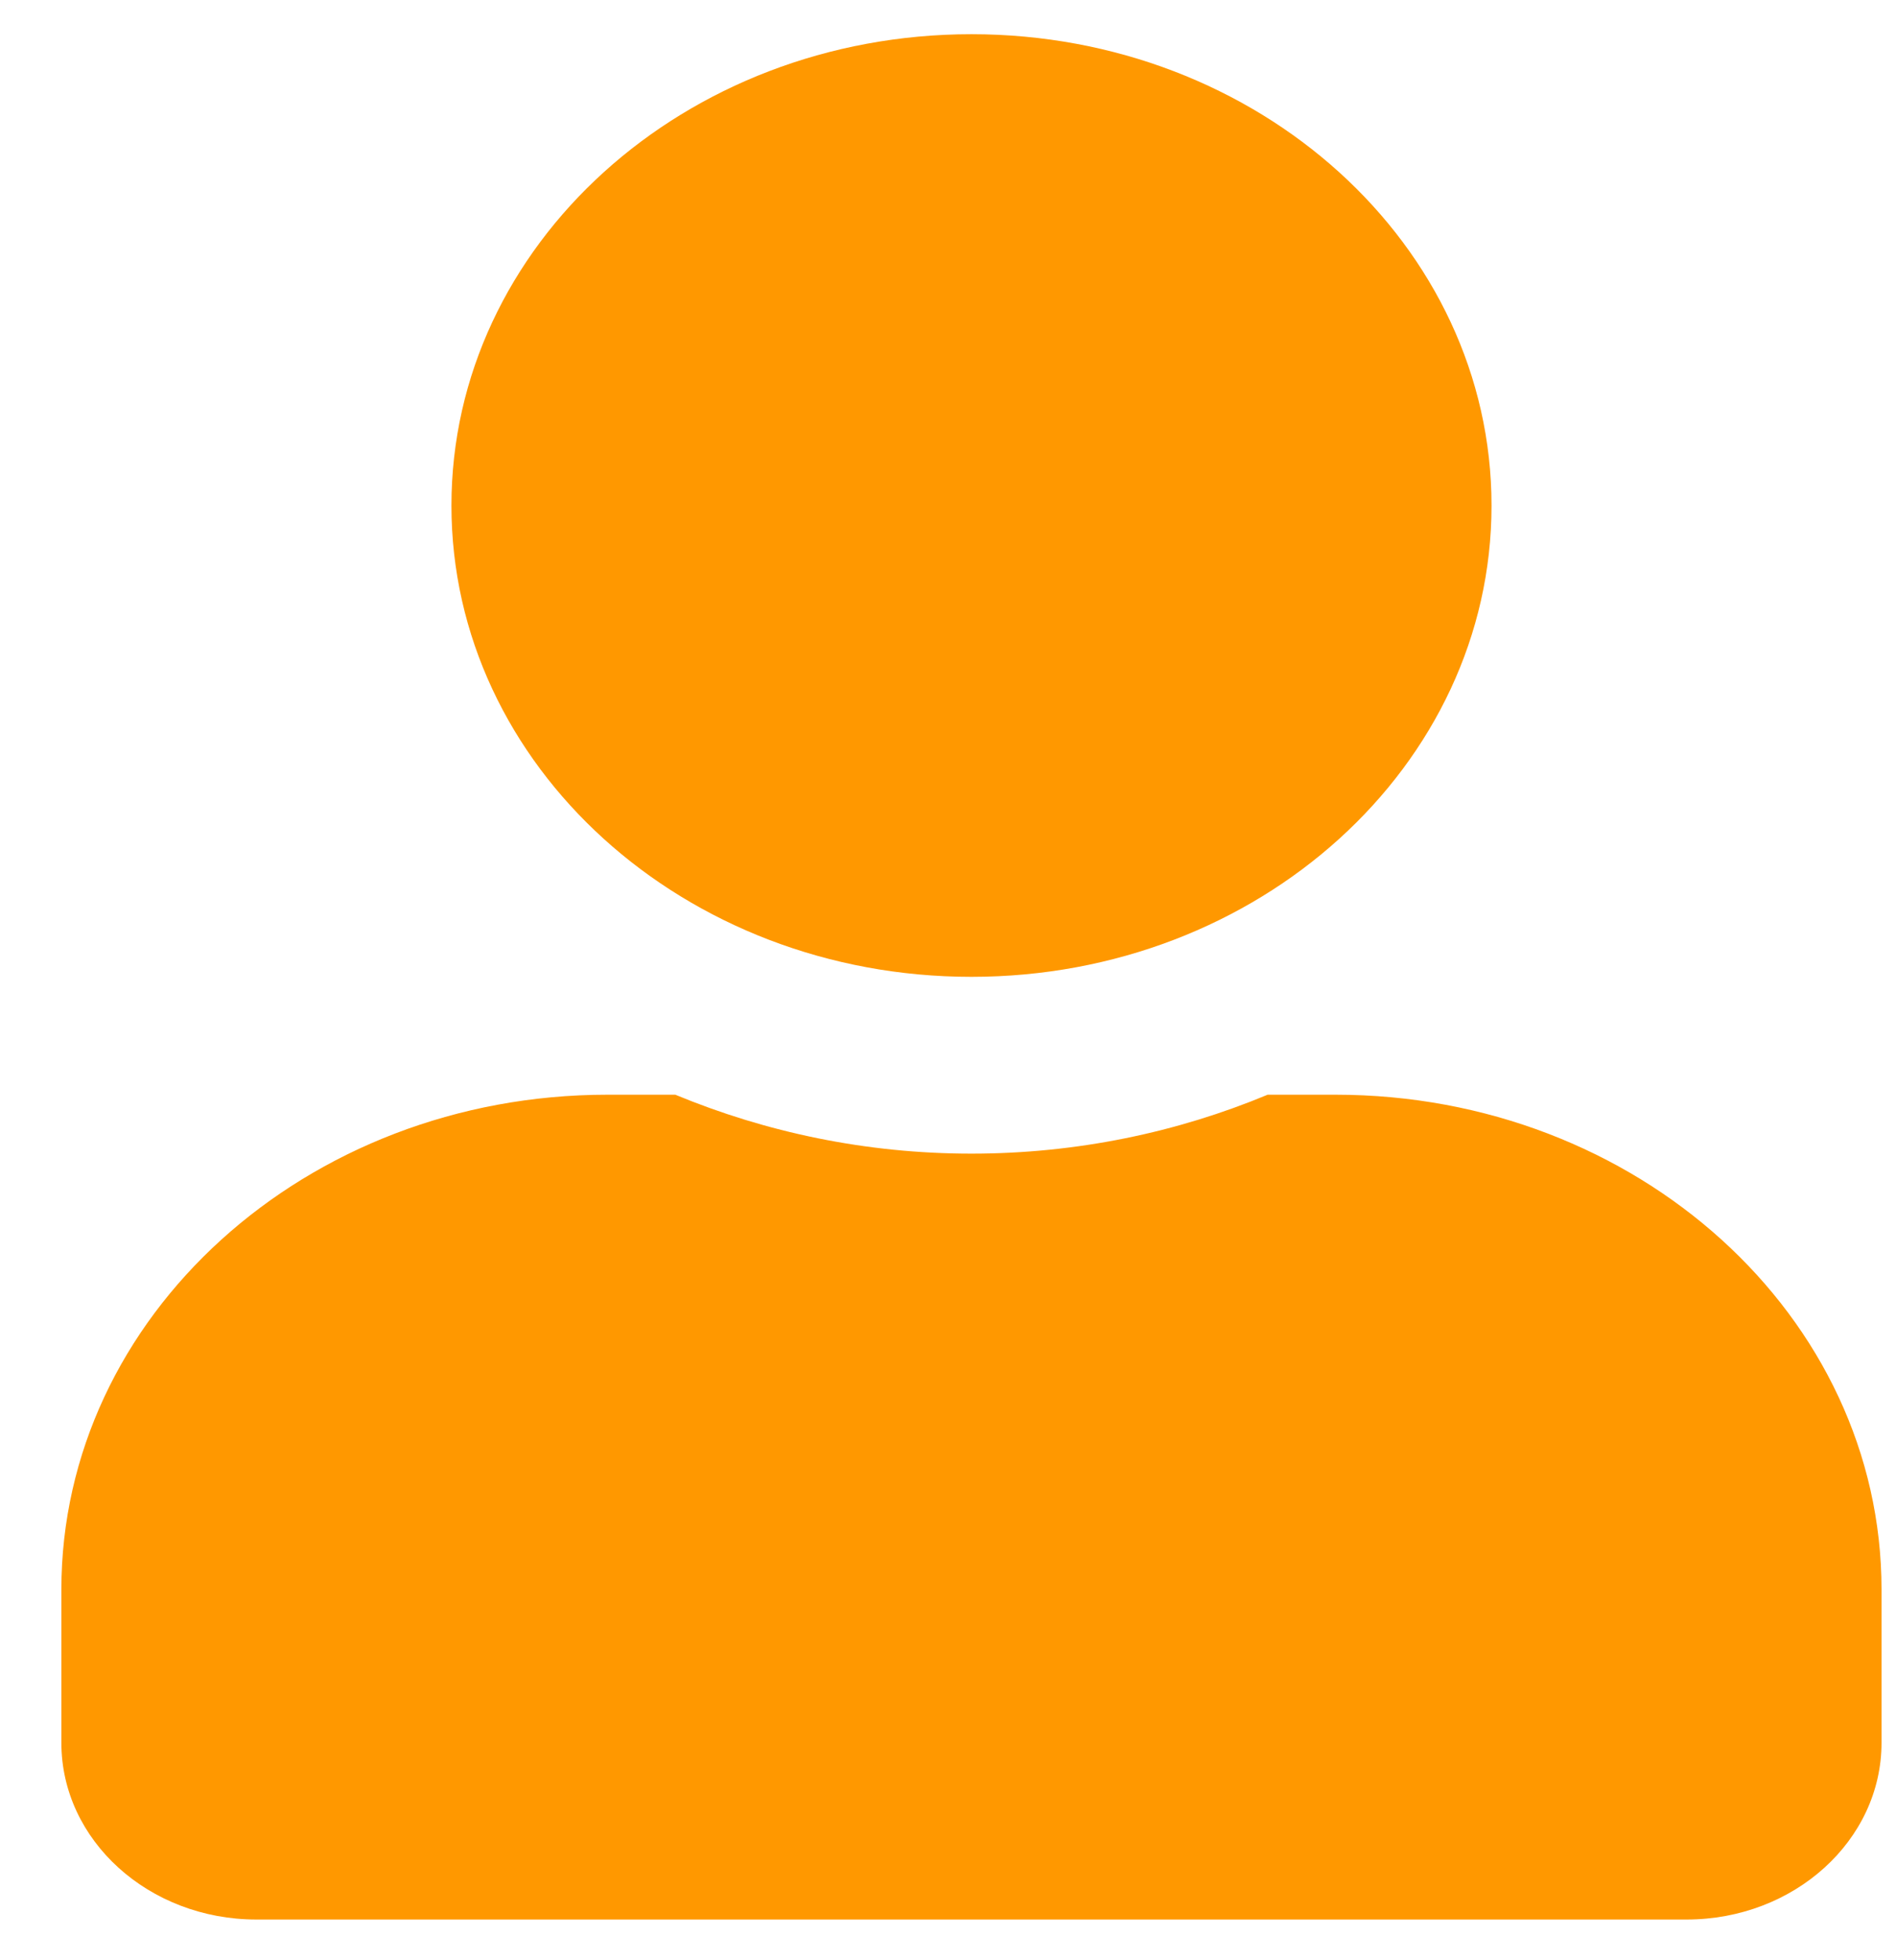 <svg width="30" height="31" viewBox="0 0 30 31" fill="none" xmlns="http://www.w3.org/2000/svg">
<path id="Vector" d="M15.371 15.448C19.916 15.448 23.6 12.112 23.6 7.995C23.6 3.878 19.916 0.541 15.371 0.541C10.826 0.541 7.143 3.878 7.143 7.995C7.143 12.112 10.826 15.448 15.371 15.448ZM21.131 17.312H20.058C18.631 17.906 17.043 18.244 15.371 18.244C13.7 18.244 12.119 17.906 10.685 17.312H9.611C4.841 17.312 0.971 20.817 0.971 25.138V27.561C0.971 29.104 2.354 30.356 4.057 30.356H26.686C28.389 30.356 29.771 29.104 29.771 27.561V25.138C29.771 20.817 25.901 17.312 21.131 17.312Z" fill="#FF9800"/>
</svg>
